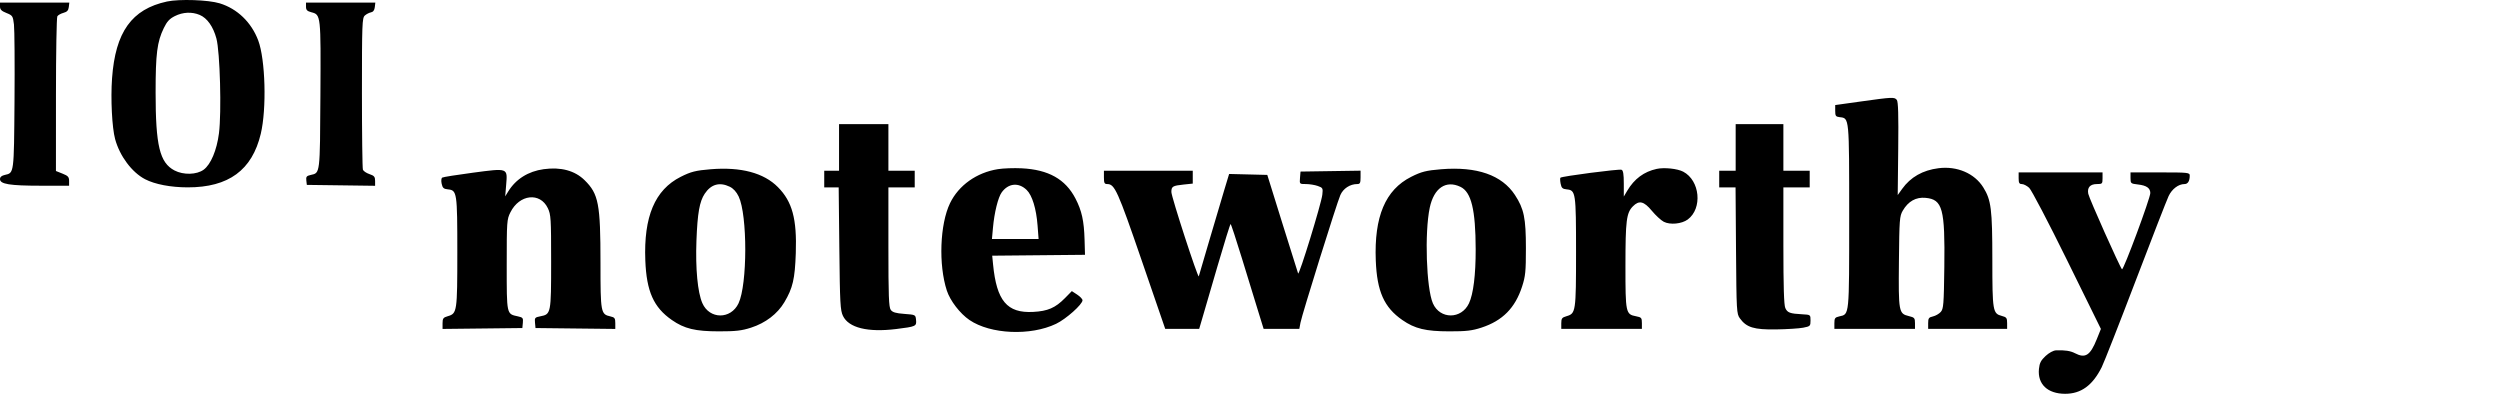 <svg width="419" height="66" viewBox="0 0 419 66" fill="none" xmlns="http://www.w3.org/2000/svg">
<path fill-rule="evenodd" clip-rule="evenodd" d="M27.987 0.255C22.072 1.534 19.339 5.355 18.779 13.133C18.531 16.565 18.776 21.413 19.293 23.311C20.069 26.163 22.113 28.896 24.325 30.041C25.968 30.892 28.616 31.398 31.445 31.402C38.311 31.413 42.259 28.519 43.709 22.414C44.706 18.215 44.48 9.966 43.279 6.779C42.134 3.737 39.775 1.464 36.823 0.558C34.922 -0.026 30.056 -0.192 27.987 0.255ZM0 1.094C0 1.597 0.251 1.849 1.079 2.178C2.105 2.586 2.167 2.681 2.339 4.104C2.438 4.927 2.48 10.697 2.432 16.927C2.337 29.191 2.365 28.972 0.808 29.318C0.265 29.439 0 29.669 0 30.02C0 30.86 1.63 31.124 6.824 31.126L11.581 31.127V30.333C11.581 29.665 11.405 29.468 10.478 29.1L9.375 28.661L9.379 15.875C9.382 8.843 9.485 2.927 9.61 2.729C9.734 2.531 10.197 2.271 10.639 2.153C11.238 1.992 11.465 1.746 11.53 1.188L11.617 0.439H5.809H0V1.094ZM51.286 1.129C51.286 1.672 51.476 1.868 52.182 2.053C53.78 2.471 53.778 2.457 53.701 15.95C53.624 29.295 53.664 28.969 52.078 29.322C51.384 29.476 51.268 29.621 51.339 30.246L51.424 30.988L57.146 31.063L62.867 31.139V30.318C62.867 29.631 62.713 29.445 61.926 29.182C61.409 29.01 60.913 28.676 60.823 28.441C60.734 28.205 60.661 22.393 60.661 15.525C60.661 3.982 60.698 3.004 61.144 2.604C61.409 2.366 61.874 2.125 62.178 2.07C62.542 2.003 62.759 1.709 62.816 1.204L62.904 0.439H57.095H51.286V1.129ZM33.474 2.502C34.724 3.031 35.733 4.454 36.27 6.448C36.873 8.687 37.147 18.844 36.698 22.339C36.335 25.175 35.33 27.565 34.133 28.441C32.963 29.297 30.739 29.353 29.239 28.565C26.768 27.266 26.08 24.423 26.08 15.504C26.08 9 26.329 7.033 27.446 4.719C27.98 3.612 28.41 3.144 29.305 2.696C30.655 2.02 32.168 1.95 33.474 2.502ZM311.853 17.011L307.58 17.608V18.578C307.58 19.43 307.673 19.56 308.335 19.637C309.955 19.826 309.923 19.494 309.923 36.288C309.923 53.154 309.973 52.648 308.269 53.027C307.547 53.188 307.442 53.332 307.442 54.165V55.12H314.197H320.953V54.171C320.953 53.305 320.862 53.201 319.922 52.976C318.225 52.569 318.177 52.305 318.26 43.821C318.328 36.8 318.372 36.222 318.9 35.313C319.816 33.735 321.111 33.006 322.729 33.159C325.578 33.428 325.995 34.972 325.868 44.776C325.787 51.065 325.73 51.768 325.267 52.285C324.986 52.599 324.396 52.936 323.957 53.034C323.266 53.187 323.159 53.34 323.159 54.165V55.12H329.776H336.394V54.151C336.394 53.293 336.292 53.156 335.498 52.948C333.988 52.553 333.921 52.152 333.916 43.531C333.912 35.038 333.723 33.534 332.395 31.405C330.925 29.049 328.006 27.799 324.894 28.193C322.246 28.528 320.21 29.686 318.797 31.66L318.057 32.694L318.142 24.914C318.205 19.233 318.14 17.028 317.902 16.738C317.502 16.251 317.191 16.265 311.853 17.011ZM140.624 24.711V28.616H139.383H138.142V30.011V31.406H139.353H140.563L140.673 41.659C140.77 50.837 140.834 52.02 141.28 52.945C142.242 54.943 145.441 55.732 150.194 55.146C153.516 54.736 153.631 54.683 153.529 53.619C153.446 52.753 153.435 52.748 151.561 52.609C150.12 52.502 149.586 52.342 149.287 51.928C148.966 51.484 148.896 49.581 148.896 41.396V31.406H151.101H153.307V30.011V28.616H151.101H148.896V24.711V20.805H144.76H140.624V24.711ZM290.898 24.711V28.616H289.519H288.14V30.011V31.406H289.51H290.879L290.957 41.987C291.033 52.173 291.057 52.598 291.605 53.356C292.707 54.88 293.961 55.265 297.653 55.211C299.473 55.184 301.52 55.055 302.203 54.924C303.39 54.696 303.444 54.644 303.444 53.717C303.444 52.75 303.441 52.748 302.065 52.675C299.992 52.566 299.57 52.41 299.217 51.626C298.99 51.122 298.894 48.015 298.894 41.157V31.406H301.1H303.306V30.011V28.616H301.1H298.894V24.711V20.805H294.896H290.898V24.711ZM91.13 28.354C88.528 28.712 86.459 30.011 85.179 32.089L84.673 32.91L84.834 30.966C85.07 28.125 85.174 28.163 79.271 28.943C76.595 29.297 74.278 29.666 74.122 29.764C73.957 29.867 73.916 30.301 74.023 30.797C74.177 31.504 74.36 31.668 75.08 31.739C76.592 31.888 76.646 32.247 76.646 42.286C76.646 52.242 76.601 52.543 75.065 52.989C74.285 53.215 74.172 53.367 74.172 54.188V55.13L80.859 55.055L87.545 54.98L87.63 54.099C87.706 53.302 87.627 53.199 86.802 53.022C84.884 52.609 84.926 52.801 84.926 44.395C84.926 37.099 84.948 36.78 85.546 35.583C87.055 32.56 90.518 32.175 91.815 34.885C92.331 35.964 92.37 36.597 92.37 43.847C92.37 52.539 92.344 52.674 90.569 53.011C89.655 53.184 89.587 53.265 89.666 54.089L89.751 54.98L96.437 55.055L103.124 55.13V54.17C103.124 53.331 103.02 53.188 102.297 53.027C100.692 52.671 100.642 52.402 100.642 44.089C100.642 34.162 100.325 32.505 97.982 30.202C96.342 28.59 94.001 27.959 91.13 28.354ZM119.116 28.365C116.61 28.568 115.788 28.776 114.074 29.642C109.759 31.824 107.867 36.306 108.155 43.661C108.357 48.842 109.547 51.511 112.601 53.632C114.704 55.095 116.519 55.532 120.495 55.535C123.303 55.538 124.299 55.423 125.872 54.917C128.306 54.133 130.298 52.612 131.464 50.646C132.874 48.27 133.226 46.756 133.375 42.426C133.572 36.692 132.791 33.803 130.383 31.367C128.016 28.972 124.196 27.955 119.116 28.365ZM167.254 28.349C163.692 28.915 160.673 31.059 159.226 34.052C157.525 37.569 157.276 44.372 158.69 48.703C159.245 50.405 160.904 52.56 162.486 53.636C166.005 56.029 172.71 56.324 176.996 54.273C178.675 53.469 181.435 51.008 181.429 50.321C181.427 50.121 181.023 49.695 180.532 49.374L179.639 48.789L178.49 49.959C176.875 51.603 175.61 52.151 173.134 52.278C168.782 52.501 167.034 50.421 166.437 44.313L166.294 42.853L174.07 42.779L181.846 42.705L181.774 40.194C181.683 37.017 181.308 35.315 180.247 33.27C178.563 30.025 175.725 28.432 171.23 28.207C169.941 28.142 168.152 28.206 167.254 28.349ZM241.542 28.365C239.036 28.568 238.213 28.776 236.5 29.642C232.185 31.824 230.292 36.306 230.58 43.661C230.782 48.842 231.972 51.511 235.026 53.632C237.13 55.095 238.944 55.532 242.92 55.535C245.75 55.538 246.712 55.425 248.297 54.908C251.82 53.758 253.94 51.615 255.102 48.026C255.663 46.295 255.742 45.504 255.742 41.589C255.742 36.553 255.421 34.996 253.905 32.68C251.717 29.339 247.539 27.88 241.542 28.365ZM277.663 28.307C275.528 28.774 273.911 29.973 272.73 31.964L272.15 32.941L272.149 30.77C272.148 29.179 272.046 28.559 271.766 28.451C271.364 28.294 261.765 29.543 261.528 29.782C261.453 29.859 261.468 30.312 261.562 30.788C261.704 31.508 261.878 31.669 262.591 31.74C264.088 31.888 264.144 32.264 264.144 42.286C264.144 52.242 264.099 52.543 262.563 52.989C261.785 53.214 261.67 53.368 261.67 54.184V55.12H268.426H275.181V54.156C275.181 53.274 275.098 53.176 274.209 53.008C272.469 52.677 272.423 52.461 272.425 44.526C272.427 36.966 272.589 35.678 273.675 34.579C274.713 33.529 275.516 33.718 276.845 35.323C277.485 36.096 278.385 36.926 278.846 37.167C279.9 37.719 281.857 37.534 282.864 36.788C285.37 34.93 284.925 30.248 282.103 28.771C281.132 28.263 278.922 28.032 277.663 28.307ZM185.017 29.732C185.017 30.671 185.106 30.848 185.58 30.848C186.824 30.848 187.331 31.973 191.334 43.612L195.292 55.12H198.137H200.983L201.495 53.376C201.776 52.417 202.93 48.465 204.058 44.593C205.187 40.721 206.172 37.551 206.248 37.549C206.324 37.546 207.183 40.149 208.158 43.333C209.133 46.517 210.348 50.471 210.857 52.121L211.784 55.12H214.776H217.767L217.96 54.083C218.213 52.719 224.032 34.093 224.643 32.692C225.122 31.594 226.265 30.848 227.471 30.848C227.941 30.848 228.031 30.668 228.031 29.726V28.604L222.999 28.68L217.967 28.756L217.881 29.802C217.796 30.847 217.796 30.848 218.874 30.848C219.467 30.848 220.357 30.991 220.852 31.166C221.706 31.467 221.745 31.541 221.622 32.63C221.449 34.153 217.727 46.26 217.563 45.83C217.493 45.646 216.303 41.854 214.917 37.404L212.398 29.314L209.2 29.235L206.001 29.157L205.175 31.886C204.72 33.386 203.594 37.188 202.671 40.334C201.749 43.479 200.96 46.169 200.917 46.31C200.791 46.73 196.322 32.992 196.322 32.182C196.322 31.25 196.532 31.122 198.397 30.928L199.906 30.77V29.693V28.616H192.461H185.017V29.732ZM338.324 29.872C338.324 30.653 338.431 30.848 338.86 30.848C339.155 30.848 339.707 31.131 340.087 31.476C340.473 31.826 343.282 37.19 346.445 43.616L352.111 55.129L351.422 56.846C350.322 59.584 349.502 60.108 347.752 59.193C347.011 58.805 346.05 58.66 344.593 58.717C344.145 58.734 343.422 59.125 342.842 59.663C342.06 60.388 341.828 60.839 341.728 61.825C341.47 64.385 343.169 66 346.12 66C348.788 66 350.715 64.598 352.246 61.542C352.622 60.789 355.173 54.297 357.914 47.115C360.655 39.933 363.15 33.52 363.46 32.863C364.024 31.669 365.111 30.848 366.129 30.848C366.688 30.848 367 30.341 367 29.43C367 28.923 366.746 28.895 362.037 28.895H357.074V29.835C357.074 30.743 357.117 30.781 358.314 30.917C359.753 31.081 360.378 31.511 360.393 32.347C360.408 33.176 355.877 45.373 355.643 45.133C355.279 44.758 350.15 33.276 349.994 32.484C349.785 31.428 350.303 30.848 351.455 30.848C352.335 30.848 352.386 30.795 352.386 29.872V28.895H345.355H338.324V29.872ZM122.303 31.293C122.907 31.583 123.427 32.152 123.8 32.932C125.286 36.038 125.272 47.691 123.778 50.839C122.486 53.563 118.91 53.541 117.712 50.802C116.923 48.998 116.548 45.026 116.724 40.334C116.896 35.727 117.241 33.774 118.111 32.467C119.172 30.875 120.599 30.475 122.303 31.293ZM172.067 31.834C172.997 32.736 173.681 34.966 173.897 37.8L174.069 40.055H170.16H166.251L166.421 38.172C166.651 35.619 167.276 33.088 167.885 32.243C168.999 30.699 170.722 30.53 172.067 31.834ZM244.777 31.316C246.588 32.186 247.308 35.141 247.324 41.778C247.334 46.057 246.934 49.281 246.2 50.839C244.927 53.541 241.335 53.542 240.154 50.84C239.05 48.316 238.742 38.977 239.625 34.813C240.325 31.507 242.335 30.144 244.777 31.316Z" fill="black"/>
</svg>

